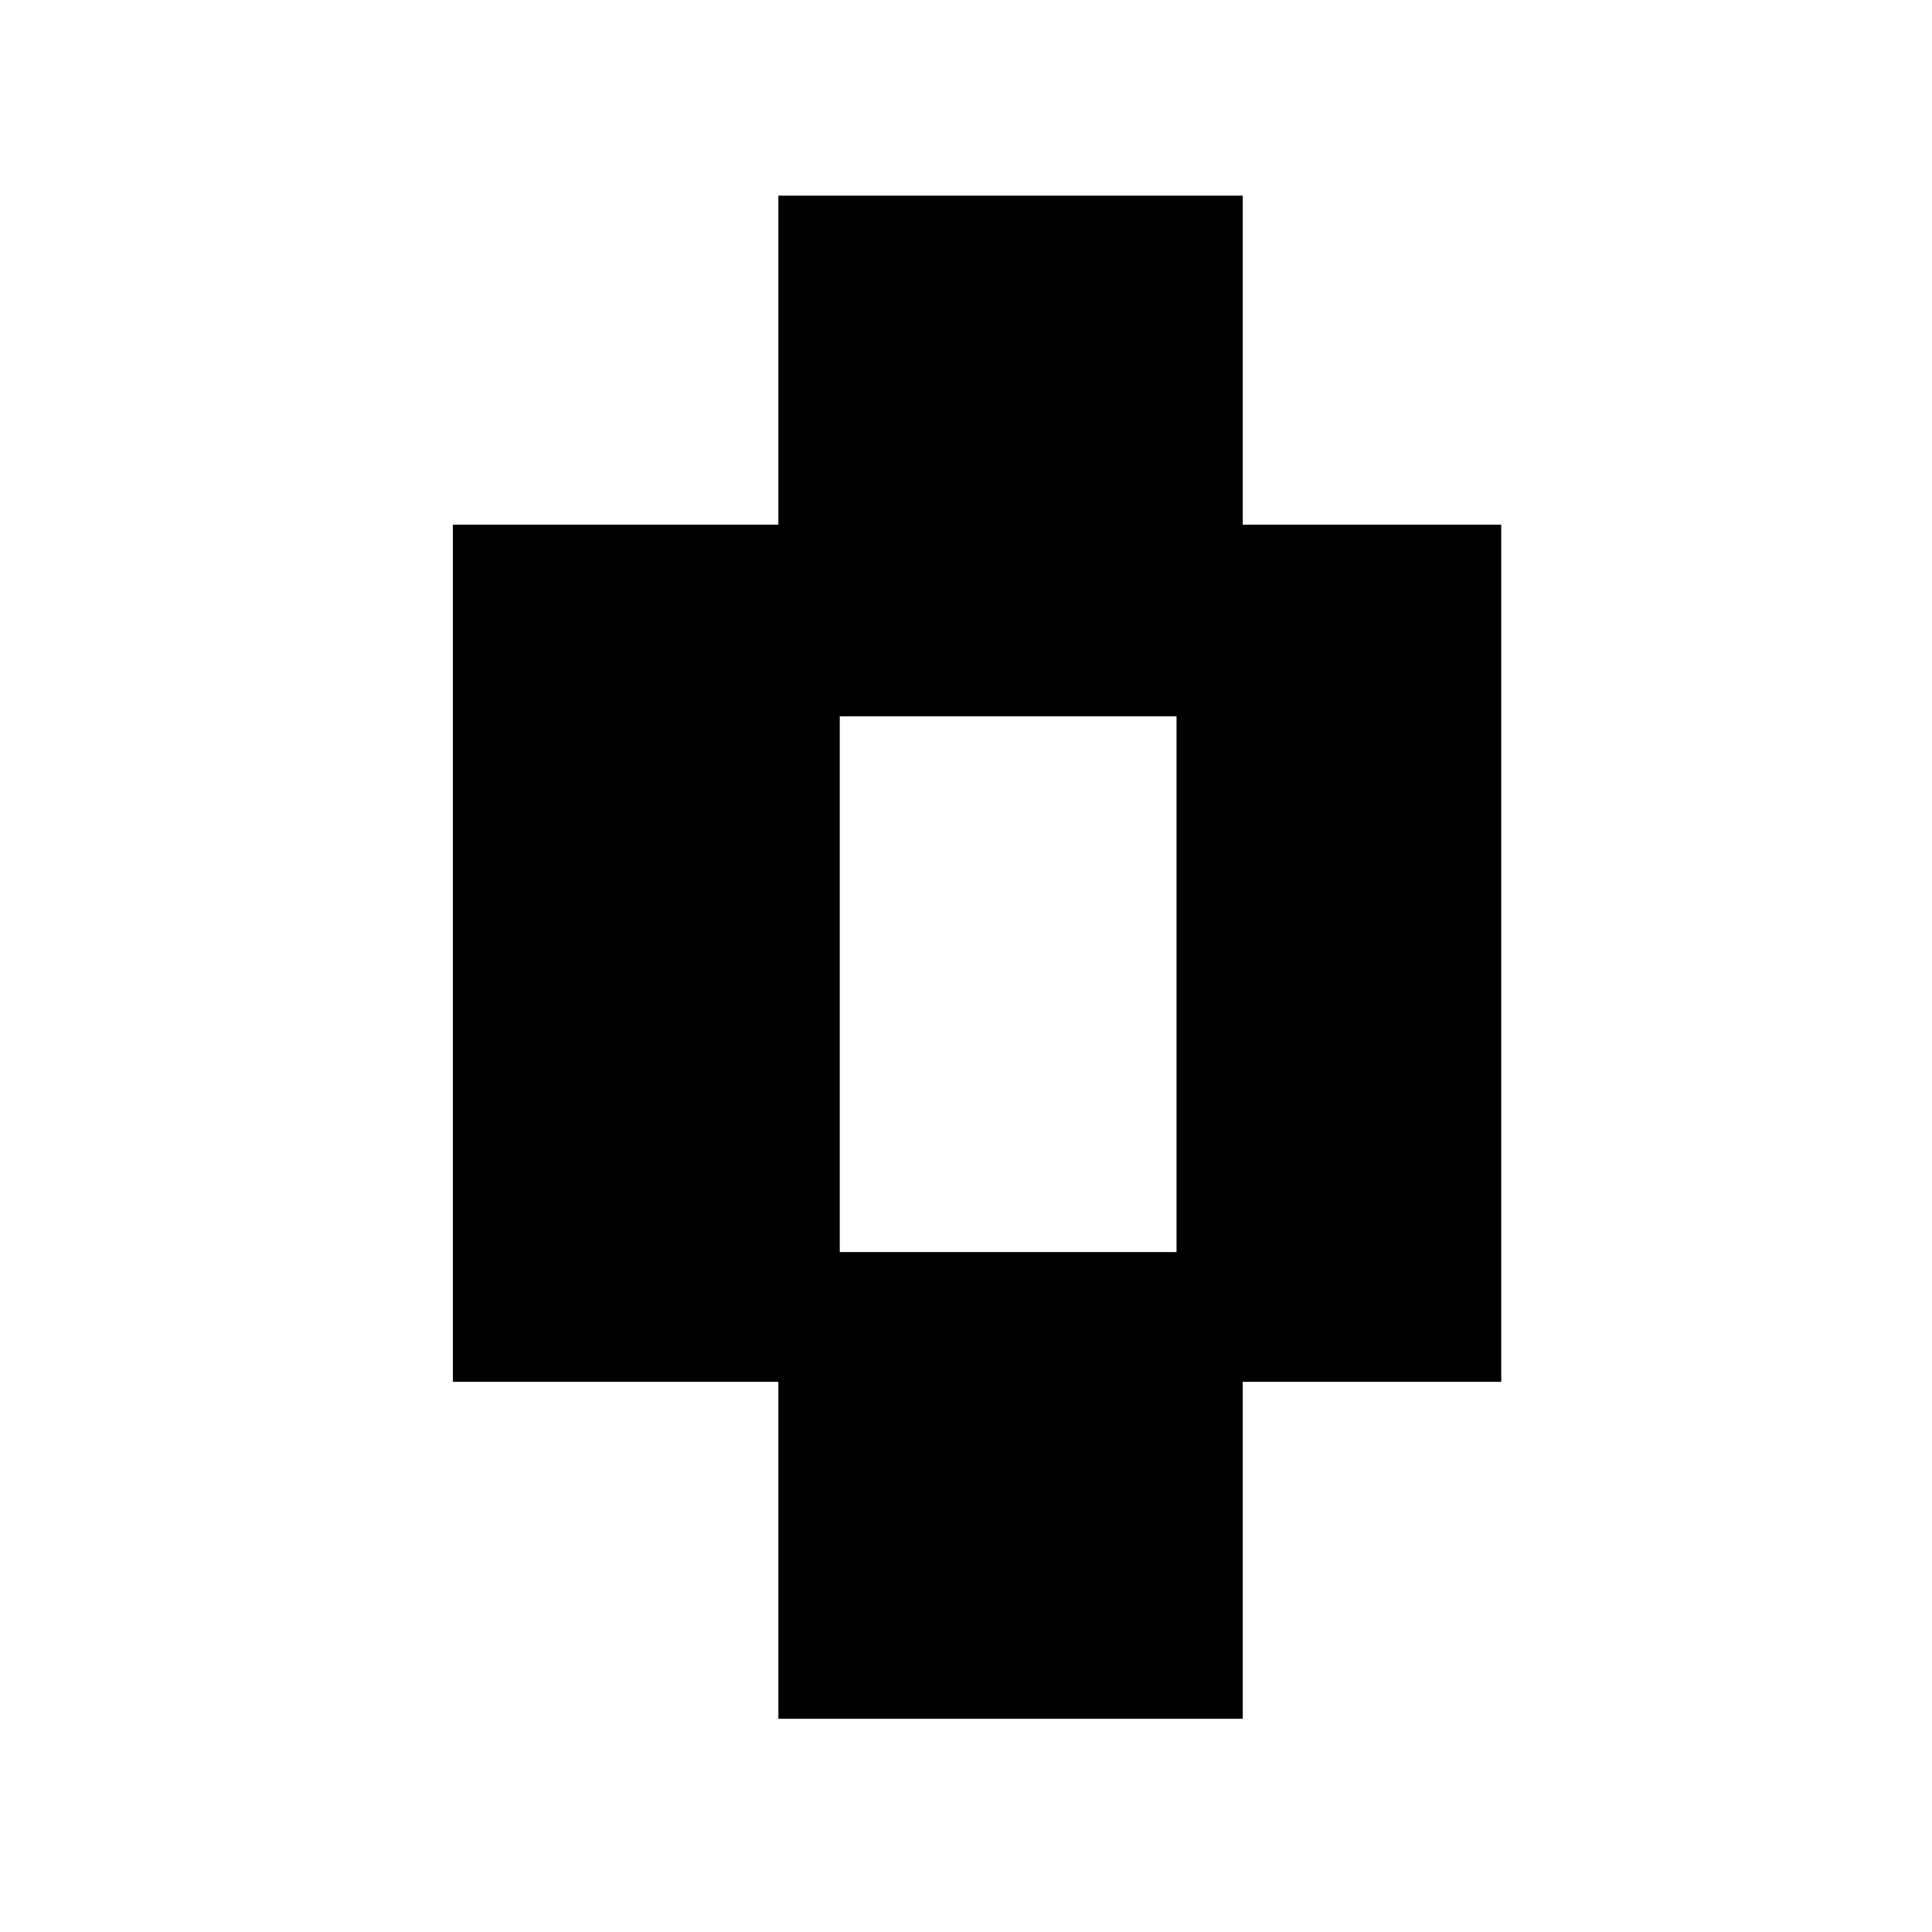 <?xml version="1.0" encoding="UTF-8" standalone="no"?>
<!DOCTYPE svg PUBLIC "-//W3C//DTD SVG 1.1//EN" "http://www.w3.org/Graphics/SVG/1.1/DTD/svg11.dtd">
<svg width="100%" height="100%" viewBox="0 0 2048 2048" version="1.1" xmlns="http://www.w3.org/2000/svg" xmlns:xlink="http://www.w3.org/1999/xlink" xml:space="preserve" xmlns:serif="http://www.serif.com/" style="fill-rule:evenodd;clip-rule:evenodd;stroke-linejoin:round;stroke-miterlimit:2;">
    <g id="レイヤー1">
        <path d="M1317.36,556.167L1591.37,556.167L1591.37,1464.79L1317.36,1464.79L1317.36,1821.99L825.094,1821.99L825.094,1464.79L480.077,1464.79L480.077,556.167L825.094,556.167L825.094,207.42L1317.36,207.42L1317.36,556.167ZM1247.16,759.278L890.168,759.278L890.168,1327.27L1247.16,1327.27L1247.16,759.278Z"/>
    </g>
</svg>
